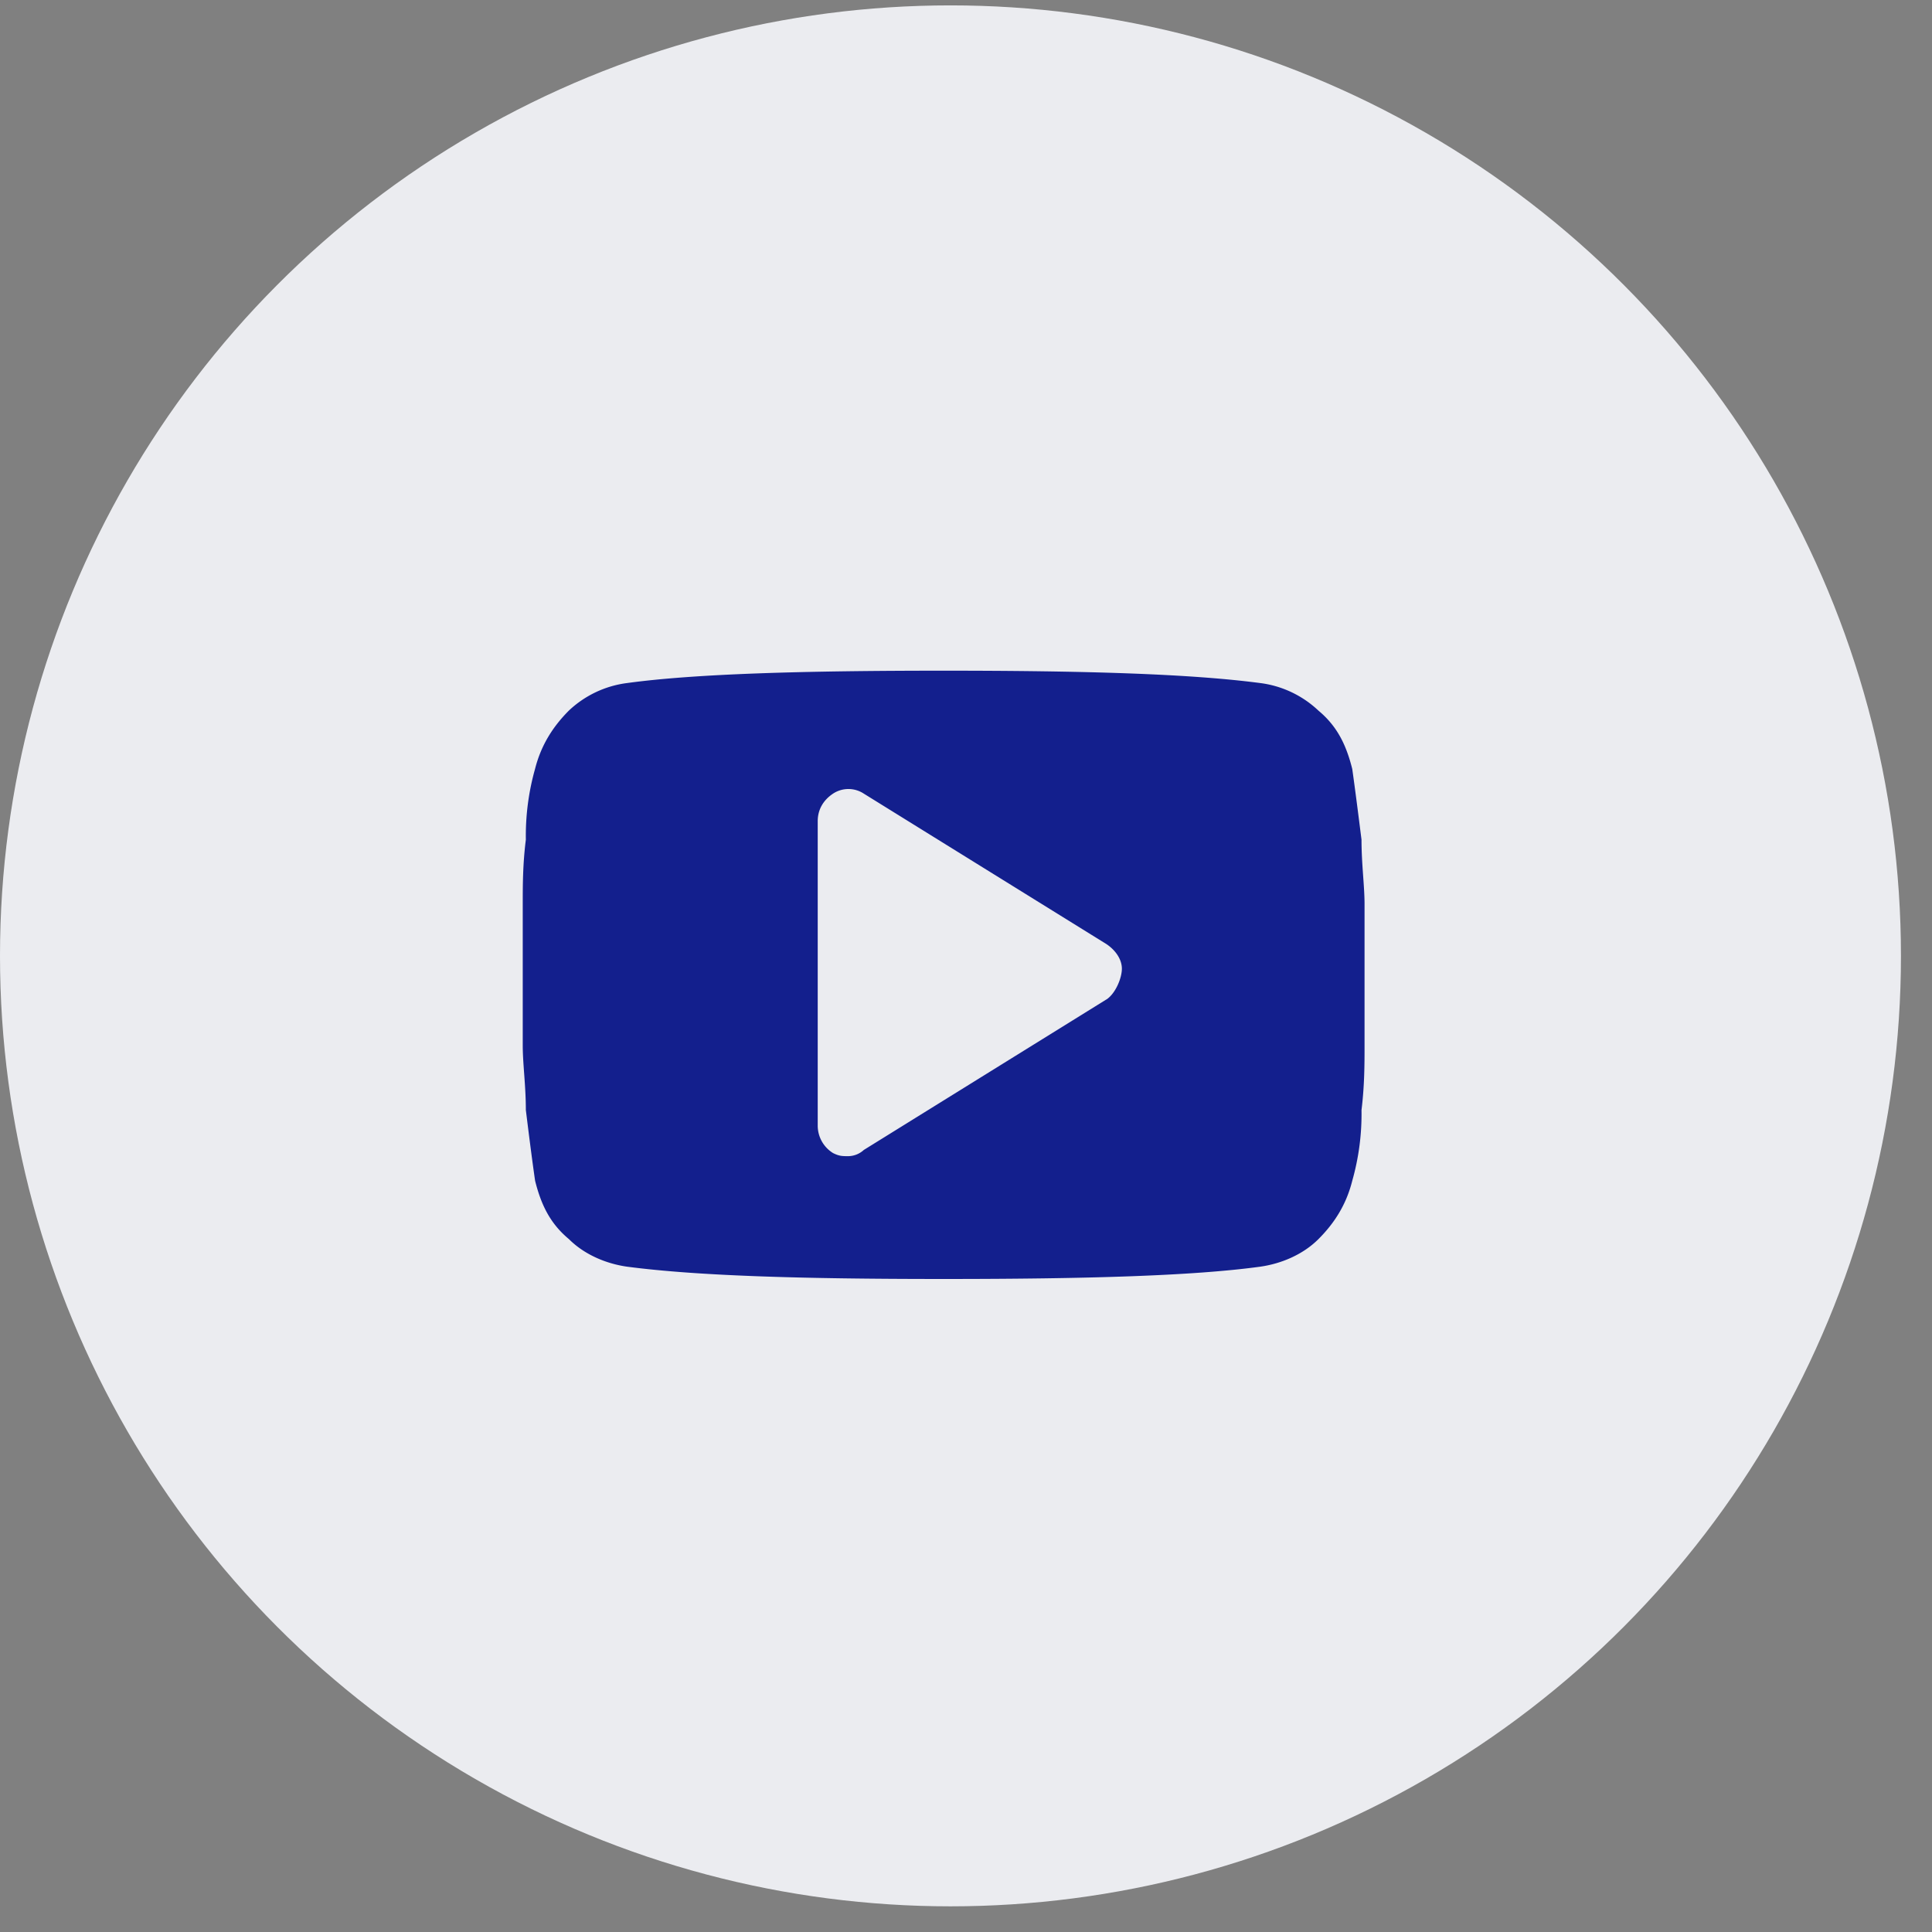<svg width="28" height="28" fill="none" xmlns="http://www.w3.org/2000/svg"><rect width="100%" height="100%" fill="#808080" stroke="none"/><circle cx="13.775" cy="13.853" r="13.775" fill="#EBECF0"/><path d="M19.776 13.104c0-.267-.044-.579-.044-.935-.045-.356-.09-.712-.134-1.024-.089-.356-.222-.623-.49-.846a1.505 1.505 0 00-.846-.4c-1.024-.134-2.537-.179-4.586-.179-2.048 0-3.606.045-4.586.179a1.505 1.505 0 00-.846.4c-.222.223-.4.49-.49.846a3.57 3.57 0 00-.133 1.024c-.045.356-.045.668-.045.935v2.048c0 .268.045.58.045.935.044.357.089.713.134 1.025.089.356.222.623.49.846.222.222.534.356.845.4 1.024.134 2.538.178 4.586.178 2.049 0 3.607-.044 4.586-.178.312-.044.624-.178.846-.4.223-.223.401-.49.49-.846a3.54 3.54 0 00.134-1.024c.044-.357.044-.668.044-.936v-2.048zm-3.74 1.38l-3.517 2.182a.34.34 0 01-.223.09c-.089 0-.133 0-.223-.045a.468.468 0 01-.222-.4v-4.409c0-.178.089-.311.222-.4a.405.405 0 01.446 0l3.517 2.181c.134.09.223.223.223.356 0 .134-.09.357-.223.446z" fill="#131F8D"/></svg>